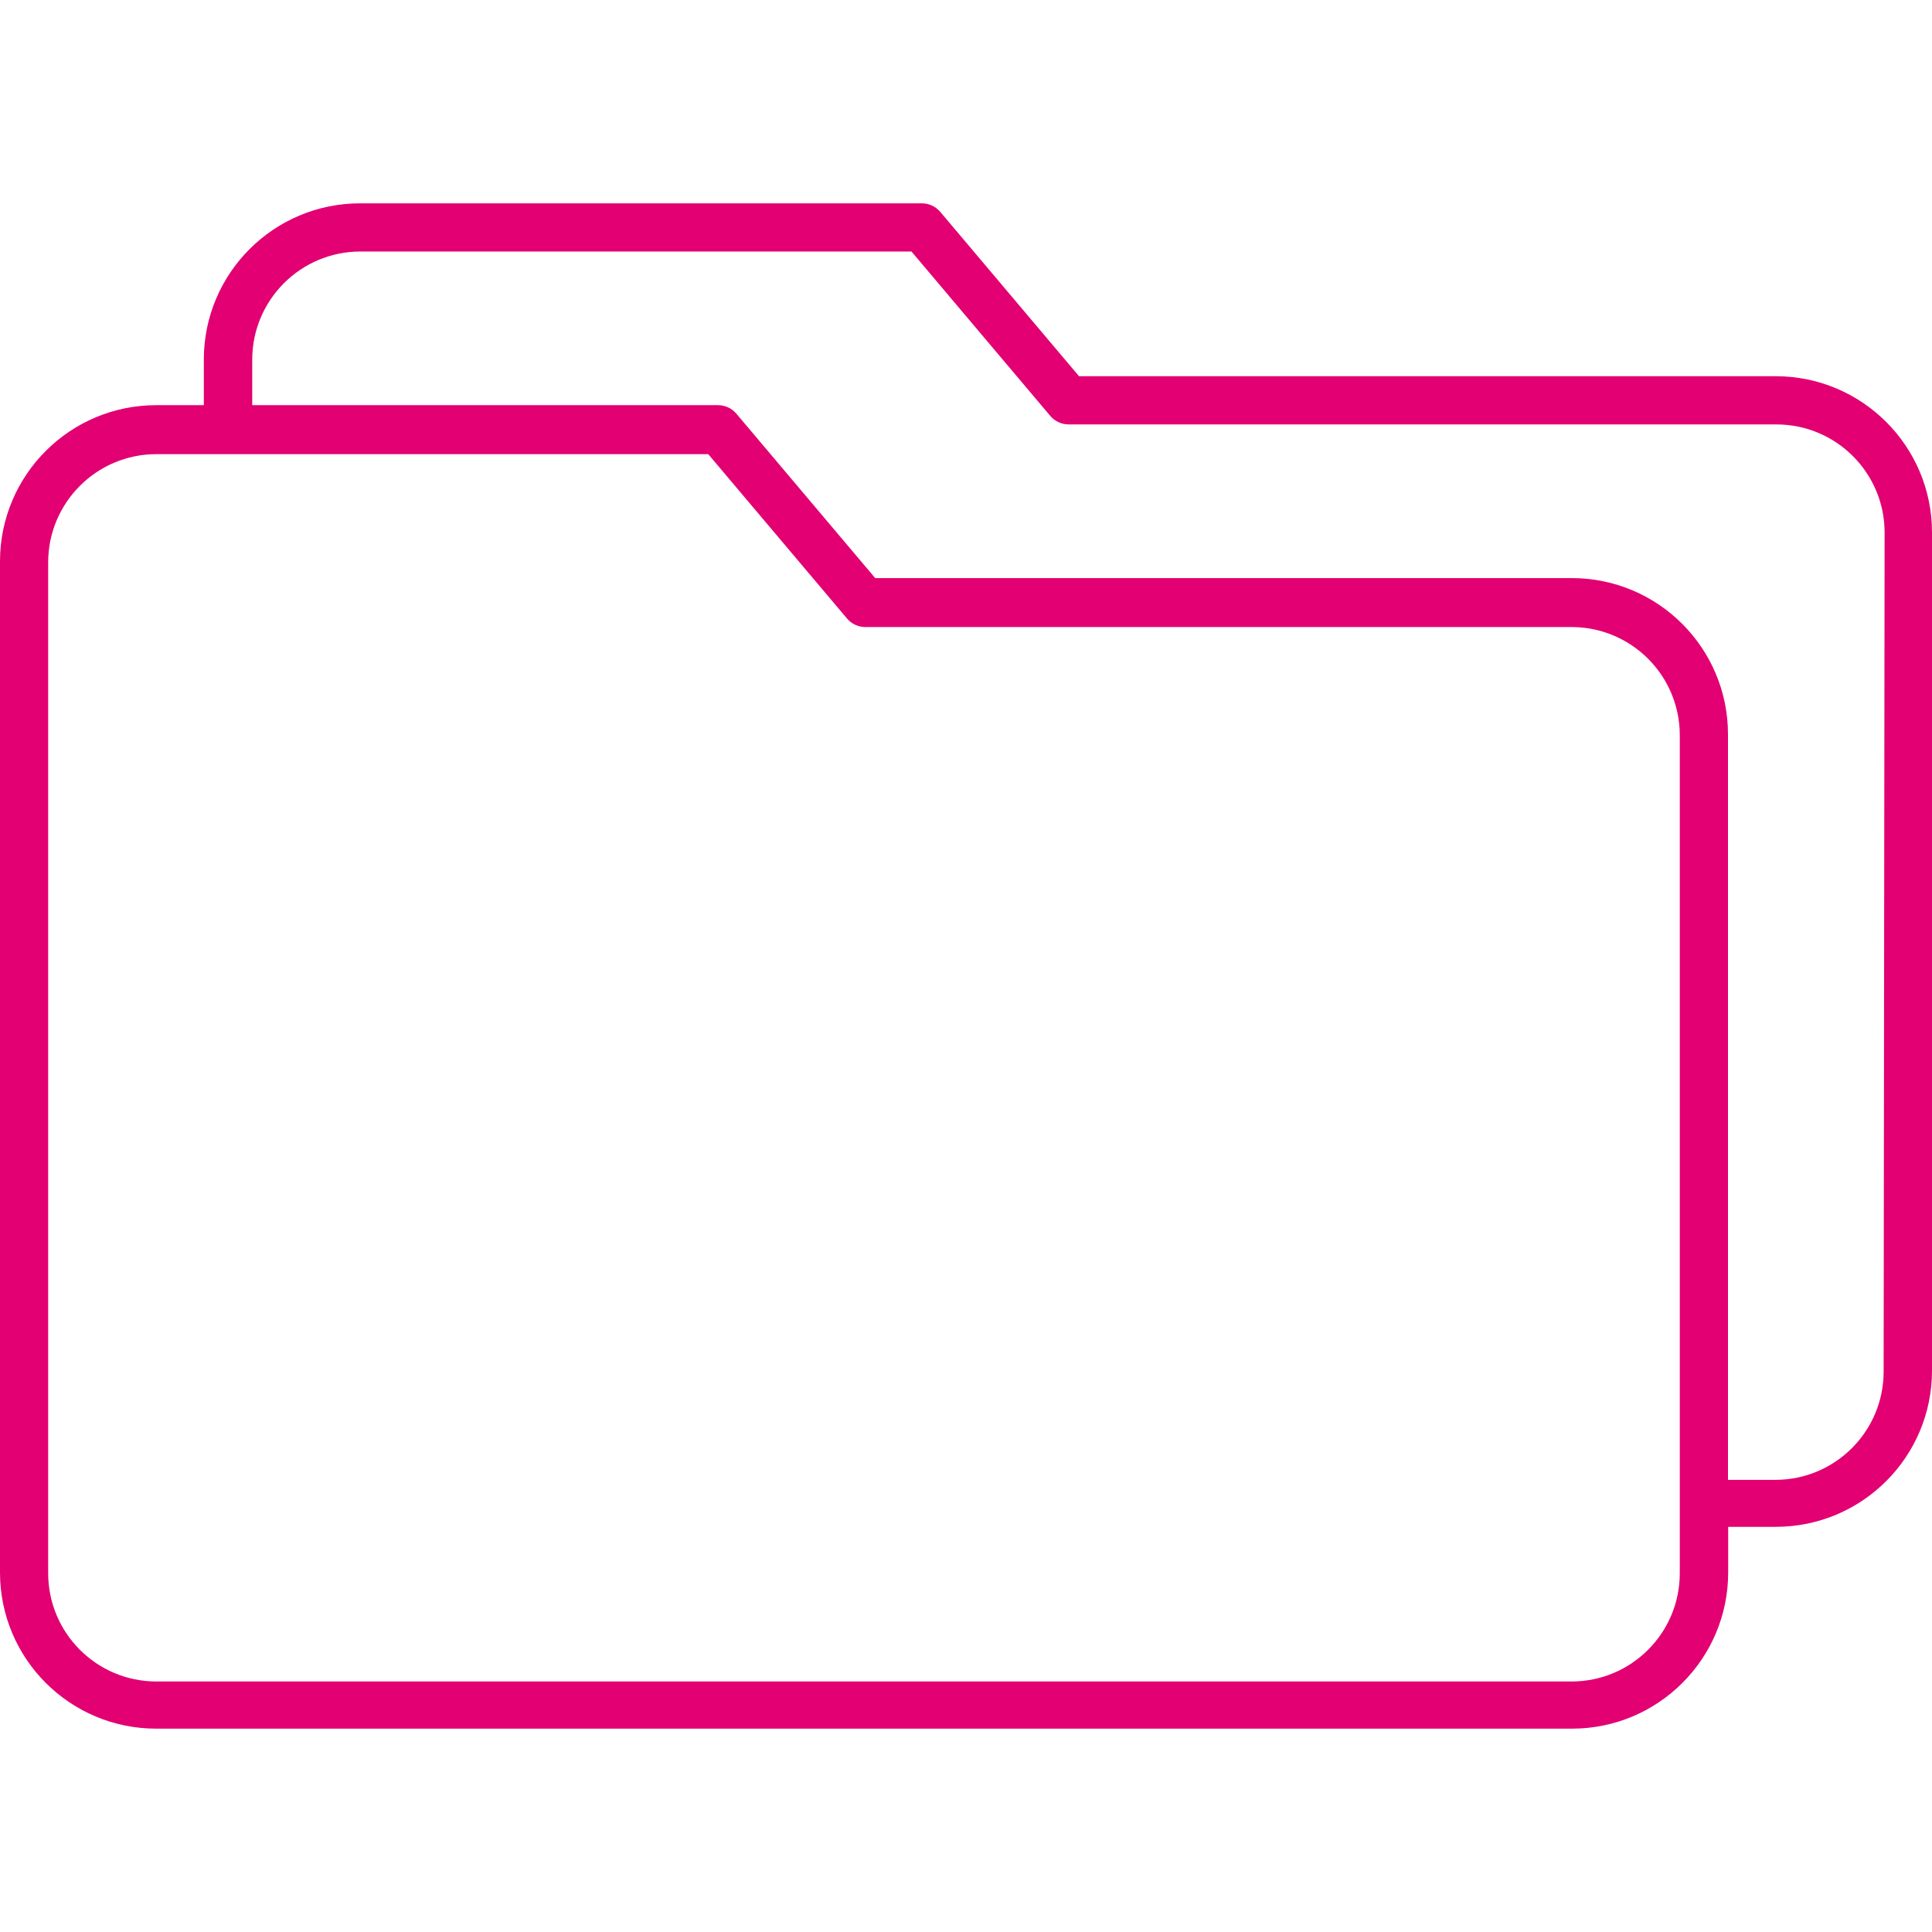 <svg width="60" height="60" viewBox="0 0 60 60" fill="none" xmlns="http://www.w3.org/2000/svg">
<path d="M55.148 11.684H33.51L29.2 6.579C29.057 6.411 28.848 6.314 28.627 6.315H11.182C8.502 6.315 6.33 8.487 6.33 11.167V12.583H4.852C2.175 12.583 0.003 14.752 0 17.429V48.833C0 51.513 2.172 53.685 4.852 53.685H48.818C51.498 53.685 53.67 51.513 53.67 48.833V47.417H55.148C57.828 47.417 60 45.245 60 42.565V16.536C60 13.857 57.828 11.684 55.148 11.684ZM52.167 45.958V48.864C52.164 50.716 50.664 52.217 48.812 52.22H4.852C3 52.217 1.5 50.716 1.496 48.864V17.46C1.5 15.608 3 14.107 4.852 14.104H21.995L26.305 19.209C26.448 19.378 26.657 19.474 26.878 19.474H48.861C50.684 19.504 52.151 20.981 52.167 22.805V45.958ZM58.498 42.602C58.494 44.454 56.994 45.954 55.142 45.958H53.664V22.805C53.664 20.125 51.491 17.953 48.812 17.953H27.18L22.869 12.848C22.727 12.679 22.517 12.582 22.297 12.583H7.833V11.167C7.836 9.315 9.336 7.814 11.188 7.811H28.307L32.617 12.916C32.759 13.084 32.969 13.181 33.19 13.181H55.172C57.025 13.184 58.525 14.684 58.528 16.536L58.498 42.602Z" fill="#E20072"/>
</svg>
